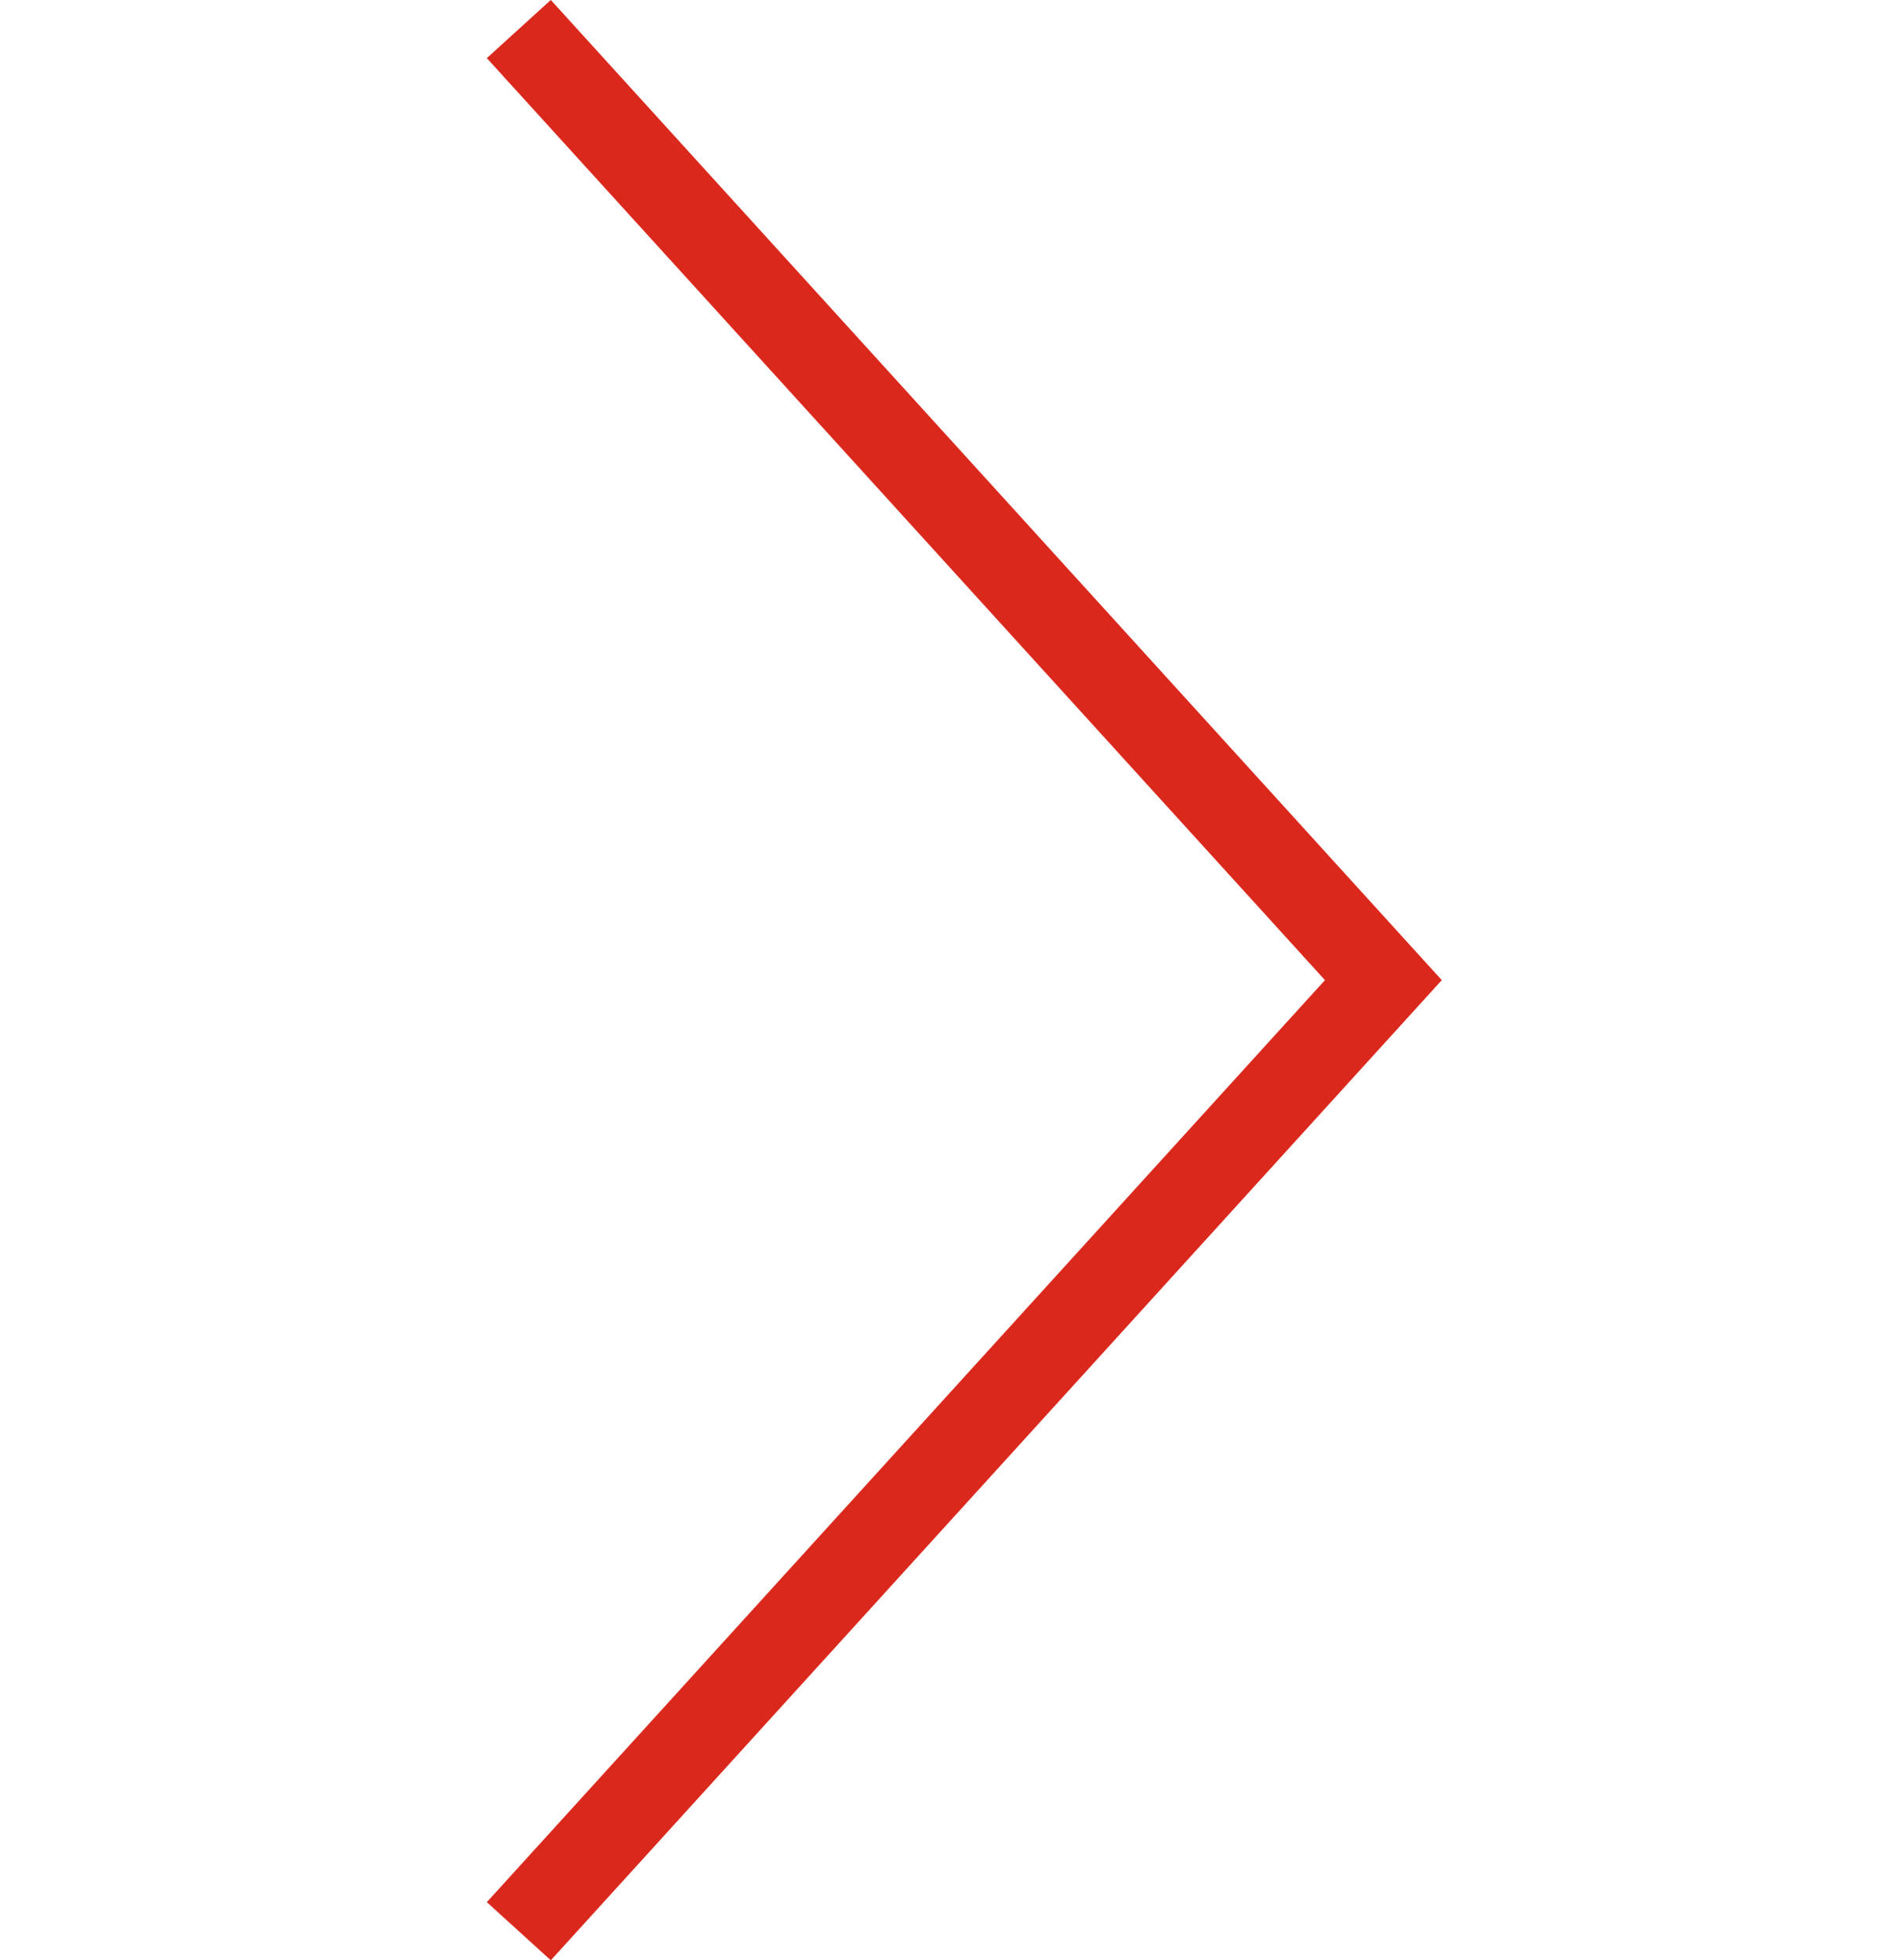 <svg xmlns="http://www.w3.org/2000/svg" width="22" height="22.673" viewBox="0 0 22 22.673"><g transform="translate(-5483 -2583.664)"><g transform="translate(5489 2584)"><path d="M-240.8,1537.166l10,11-10,11" transform="translate(240.801 -1537.166)" fill="none" stroke="#da291c" stroke-width="1"/></g><g transform="translate(5483 2584)" fill="none" stroke="#da291c" stroke-width="1" opacity="0"><rect width="22" height="22" stroke="none"/><rect x="0.5" y="0.5" width="21" height="21" fill="none"/></g></g></svg>